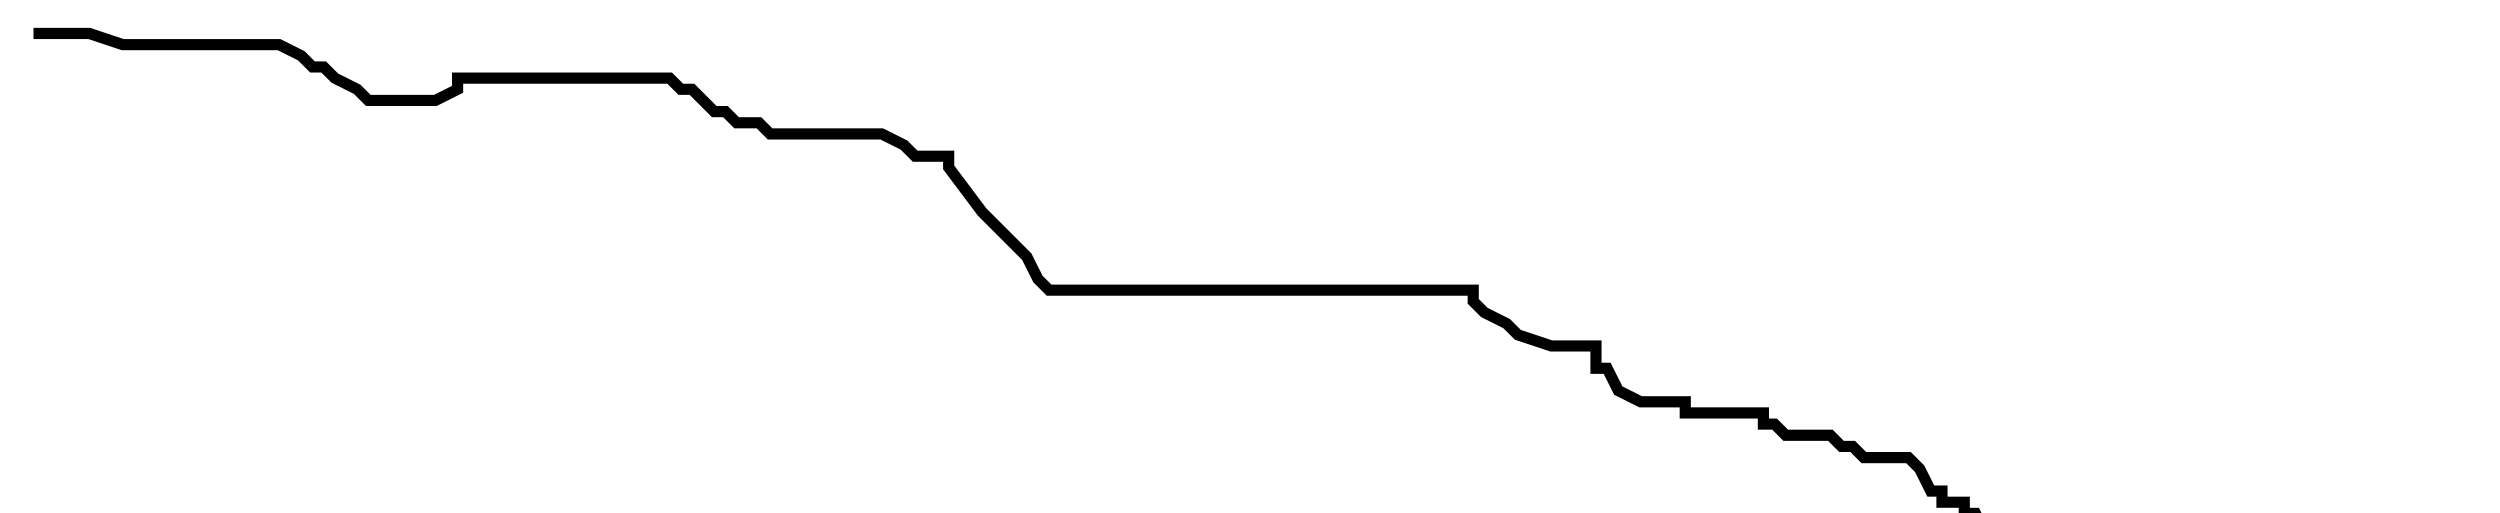 <?xml version="1.0" encoding="utf-8" ?>
<svg baseProfile="tiny" height="46" version="1.2" viewBox="-3 -3 224 46" width="224" xmlns="http://www.w3.org/2000/svg" xmlns:ev="http://www.w3.org/2001/xml-events" xmlns:xlink="http://www.w3.org/1999/xlink"><defs /><path d="M0 0 L1 0 L2 0 L5 0 L8 1 L12 1 L15 1 L16 1 L18 1 L19 1 L22 1 L24 2 L25 3 L26 3 L27 4 L29 5 L30 6 L32 6 L33 6 L34 6 L36 6 L38 5 L38 4 L40 4 L41 4 L42 4 L44 4 L45 4 L47 4 L48 4 L50 4 L52 4 L53 4 L54 4 L55 4 L57 4 L58 5 L59 5 L61 7 L62 7 L63 8 L64 8 L65 8 L66 9 L68 9 L70 9 L71 9 L73 9 L74 9 L76 9 L78 10 L79 11 L80 11 L81 11 L82 11 L82 12 L85 16 L89 20 L90 22 L91 23 L92 23 L93 23 L94 23 L95 23 L98 23 L101 23 L104 23 L106 23 L110 23 L117 23 L123 23 L125 23 L126 23 L127 23 L128 23 L129 23 L129 24 L130 25 L132 26 L133 27 L136 28 L137 28 L138 28 L139 28 L140 28 L140 29 L140 30 L141 30 L142 32 L144 33 L145 33 L146 33 L147 33 L148 33 L148 34 L149 34 L152 34 L153 34 L154 34 L155 34 L155 35 L156 35 L157 36 L159 36 L160 36 L161 36 L162 37 L163 37 L164 38 L166 38 L167 38 L168 38 L169 39 L170 41 L171 41 L171 42 L173 42 L173 43 L174 43 L175 45 L176 45 L177 45 L181 45 L184 45 L188 45 L190 45 L192 45 L193 45 L194 45 L196 45 L199 45 L203 45 L204 45 L205 45 L206 45 L207 45 L208 45 L210 45 L212 45 L213 46 L215 46 L216 46 L217 46 L218 46 L219 46 L220 46 L221 46 L222 46 L223 46 L224 46 " fill="none" stroke="black" /></svg>